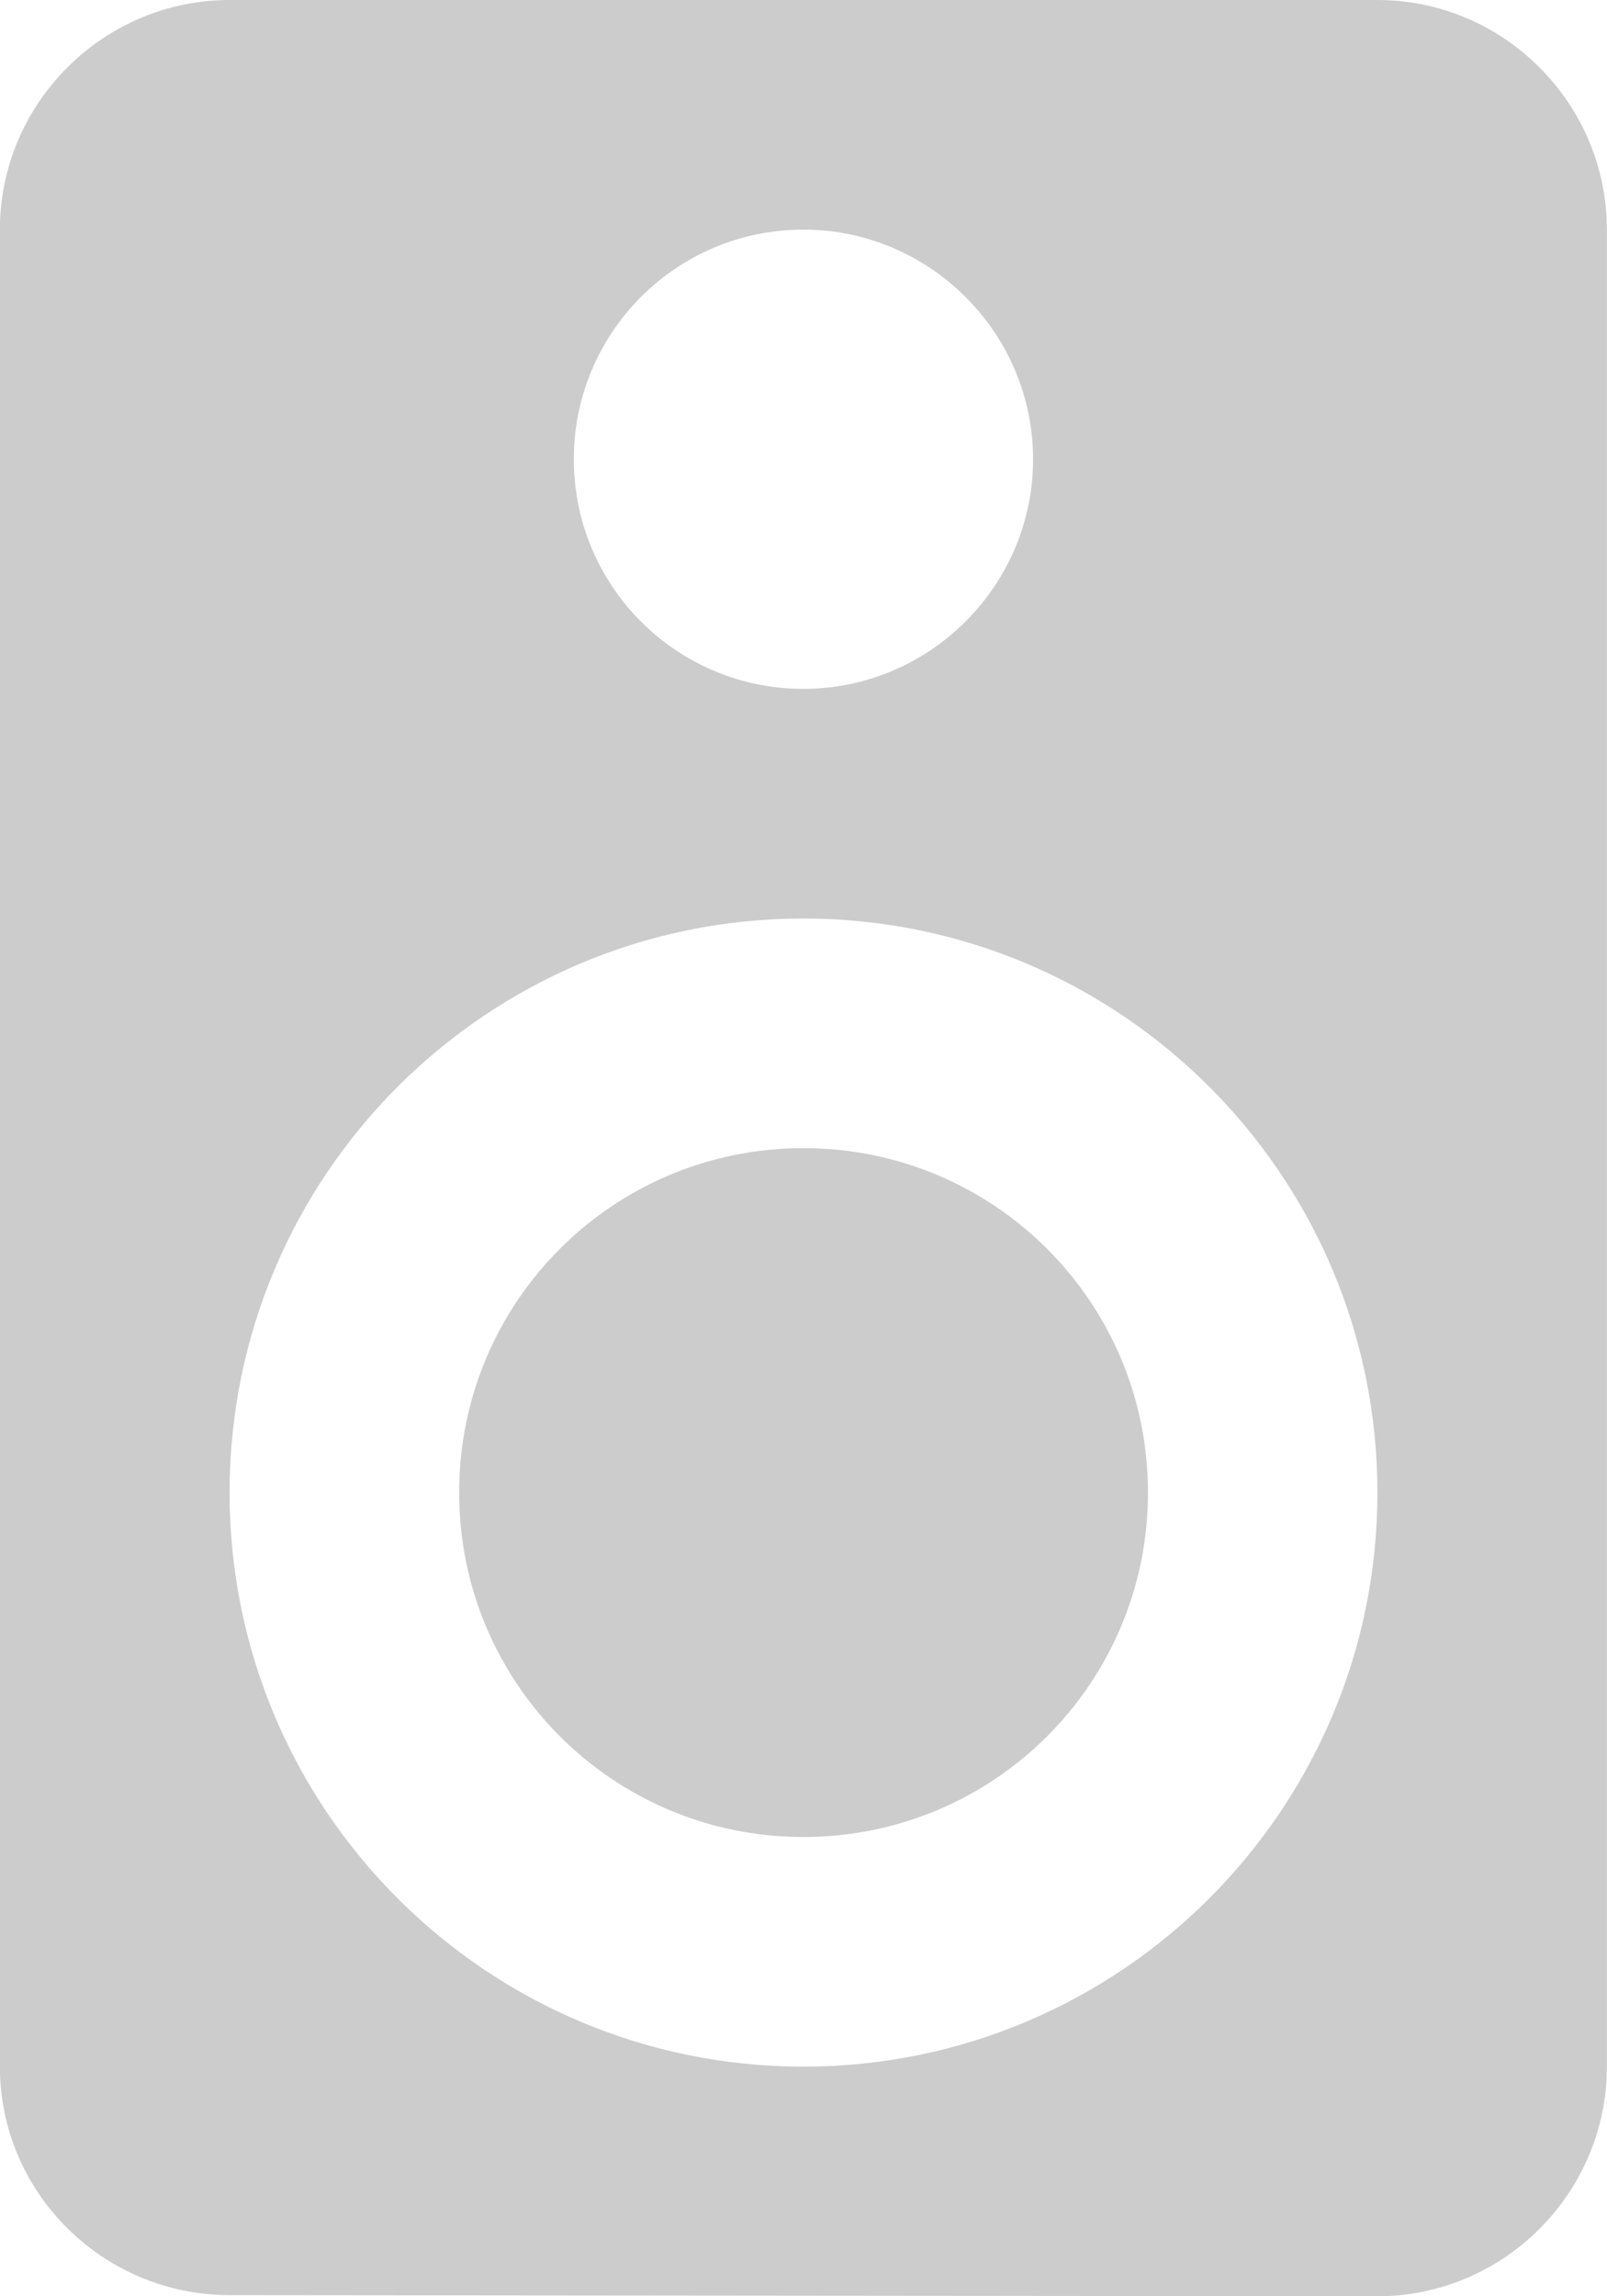 <svg xmlns="http://www.w3.org/2000/svg" xlink="http://www.w3.org/1999/xlink"
                                    width="14px" height="20px">
                                    <path fill-rule="evenodd" fill="rgb(204, 204, 204)"
                                        d="M6.999,10.000 C5.340,10.000 4.000,11.340 4.000,13.000 C4.000,14.660 5.340,16.000 6.999,16.000 C8.659,16.000 10.001,14.660 10.001,13.000 C10.001,11.340 8.659,10.000 6.999,10.000 ZM6.999,18.000 C4.239,18.000 2.000,15.760 2.000,13.000 C2.000,10.240 4.239,8.000 6.999,8.000 C9.759,8.000 12.000,10.240 12.000,13.000 C12.000,15.760 9.759,18.000 6.999,18.000 ZM6.999,2.000 C8.100,2.000 9.000,2.900 9.000,4.000 C9.000,5.100 8.100,6.000 6.999,6.000 C5.889,6.000 4.999,5.100 4.999,4.000 C4.999,2.900 5.889,2.000 6.999,2.000 ZM12.000,0.000 L2.000,0.000 C0.900,0.000 -0.001,0.900 -0.001,2.000 L-0.001,18.000 C-0.001,19.100 0.900,19.990 2.000,19.990 L12.000,20.000 C13.100,20.000 13.999,19.100 13.999,18.000 L13.999,2.000 C13.999,0.900 13.100,0.000 12.000,0.000 Z" />
                                </svg>